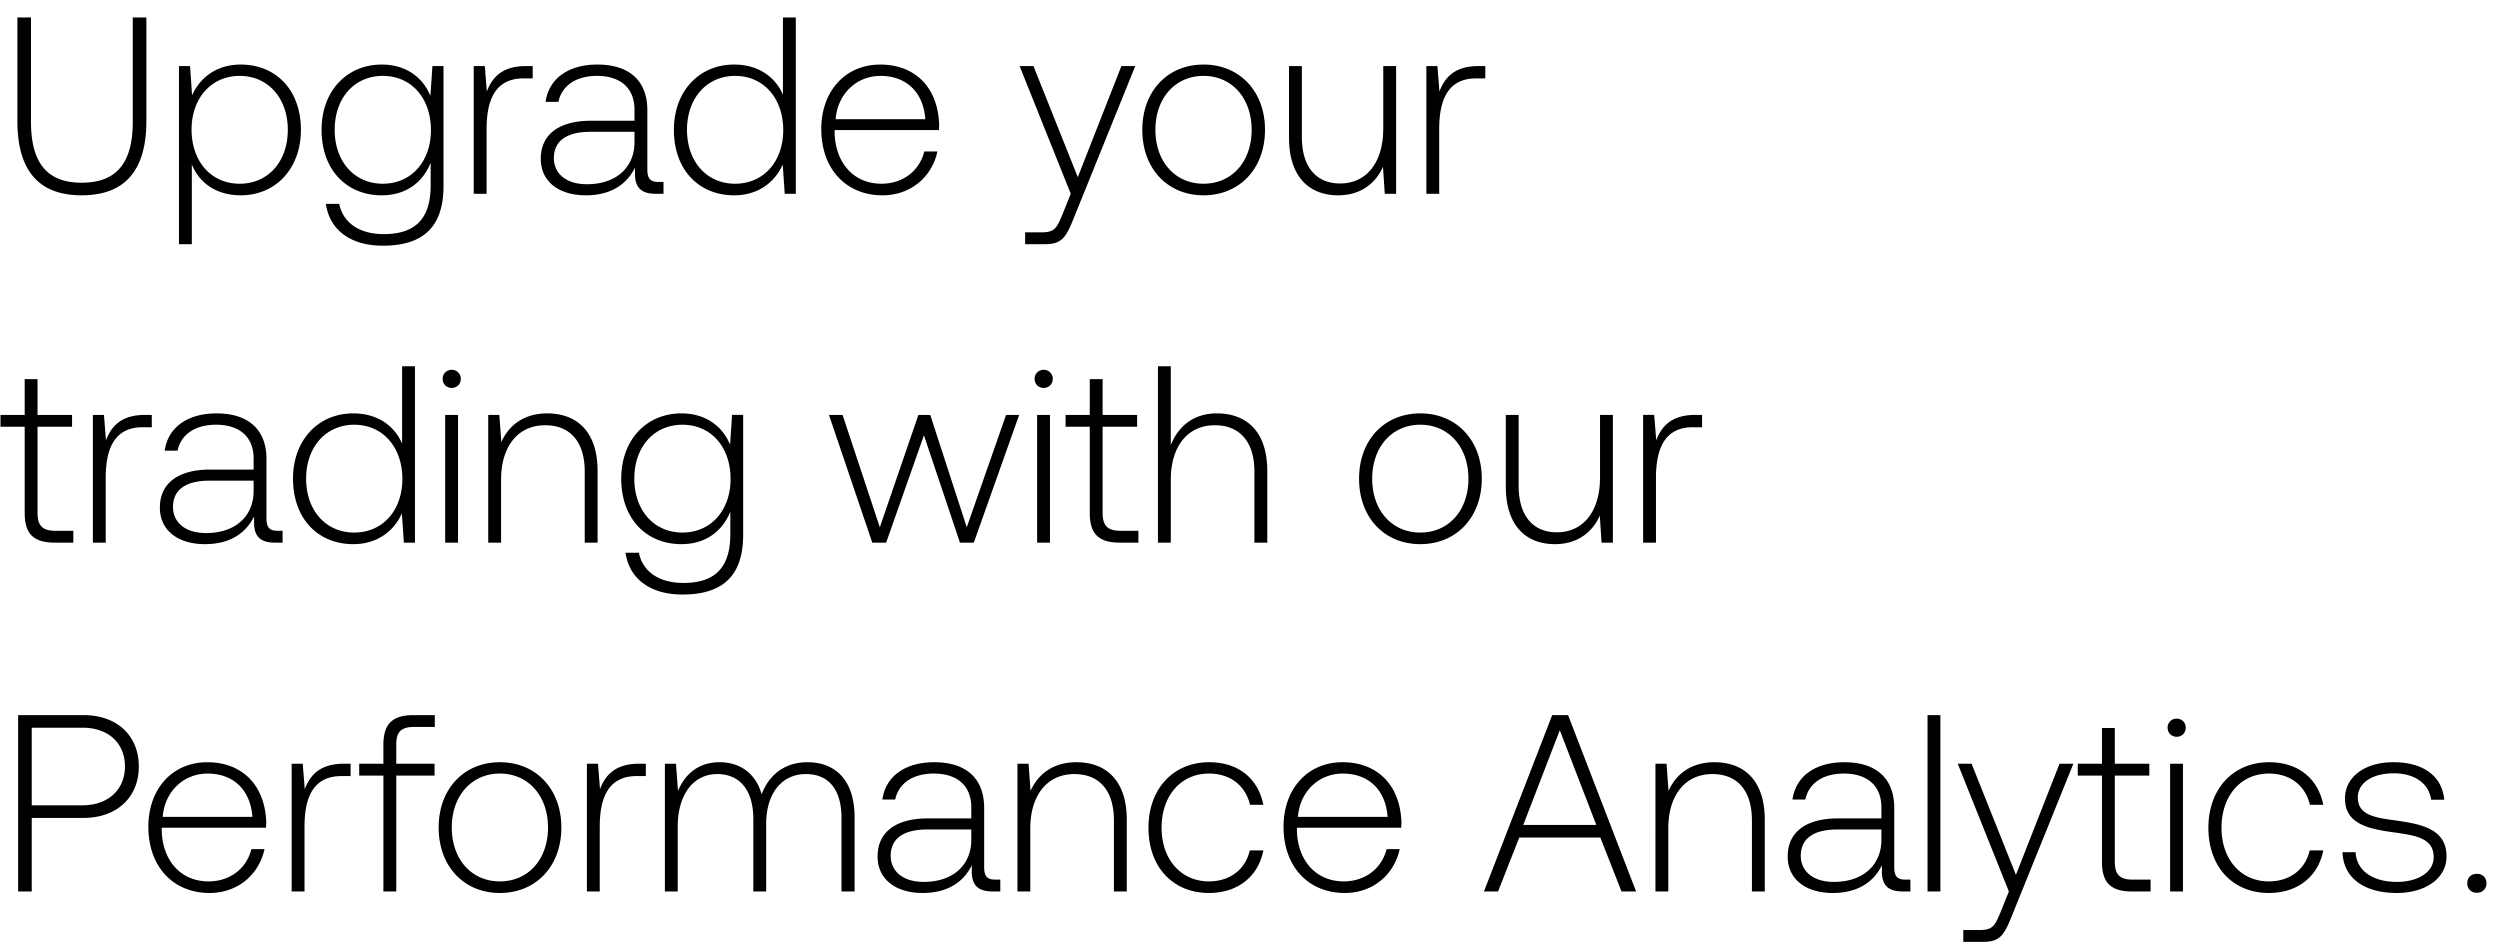 <svg width="129" height="49" viewBox="0 0 129 49" fill="none" xmlns="http://www.w3.org/2000/svg"><path d="M.897 6.243c0 2.535 1.079 3.835 3.315 3.835 2.249 0 3.341-1.3 3.341-3.835V.9h-.702v5.382c0 2.093-.806 3.146-2.639 3.146-1.807 0-2.613-1.053-2.613-3.146V.9H.897v5.343zM12.42 3.331c-1.235 0-2.093.663-2.509 1.586l-.104-1.508h-.572V12.6h.663V8.479c.377.962 1.274 1.599 2.522 1.599 1.807 0 3.107-1.378 3.107-3.38 0-2.067-1.3-3.367-3.107-3.367zm-.052 6.149c-1.469 0-2.483-1.144-2.483-2.795 0-1.612 1.014-2.769 2.483-2.769 1.47 0 2.483 1.157 2.483 2.782 0 1.638-1.014 2.782-2.483 2.782zm9.84-4.537c-.402-.975-1.286-1.612-2.508-1.612-1.807 0-3.107 1.365-3.107 3.367 0 2.08 1.3 3.38 3.107 3.38 1.235 0 2.106-.65 2.522-1.677v1.17c0 1.755-.832 2.509-2.418 2.509-1.235 0-2.093-.559-2.301-1.56h-.69c.209 1.404 1.34 2.158 2.939 2.158 2.132 0 3.133-1.014 3.133-3.081V3.409h-.572l-.104 1.534zM19.753 9.48c-1.47 0-2.483-1.144-2.483-2.782 0-1.638 1.014-2.782 2.483-2.782s2.483 1.144 2.483 2.795c0 1.625-1.014 2.769-2.483 2.769zm7.383-6.071c-1.222 0-1.742.585-2.015 1.313l-.104-1.313h-.572V10h.663V6.659c0-1.339.351-2.613 1.898-2.613h.481v-.637h-.35zm6.852 5.98c-.39 0-.585-.13-.585-.637V5.684c0-1.508-.923-2.353-2.574-2.353-1.508 0-2.509.728-2.678 1.924h.663c.17-.806.871-1.339 1.99-1.339 1.234 0 1.936.65 1.936 1.742v.572h-2.236c-1.69 0-2.6.728-2.6 1.963 0 1.17.923 1.885 2.327 1.885 1.34 0 2.132-.611 2.535-1.43v.234c-.026.78.3 1.118 1.08 1.118h.39v-.611h-.248zM32.74 7.335c0 1.261-.897 2.171-2.457 2.171-1.053 0-1.703-.533-1.703-1.352 0-.871.65-1.352 1.872-1.352h2.288v.533zm7.662-2.444c-.403-.936-1.287-1.56-2.522-1.56-1.807 0-3.107 1.378-3.107 3.367 0 2.08 1.3 3.38 3.107 3.38 1.235 0 2.093-.663 2.51-1.586L40.491 10h.572V.9h-.663v3.991zm-2.47 4.589c-1.469 0-2.483-1.144-2.483-2.782 0-1.625 1.014-2.782 2.483-2.782 1.47 0 2.483 1.157 2.483 2.795 0 1.625-1.014 2.769-2.483 2.769zm7.605.598c1.443 0 2.548-.936 2.834-2.262h-.676c-.26 1.027-1.131 1.664-2.21 1.664-1.47 0-2.392-1.118-2.418-2.652v-.117h5.382c0-.091.013-.195.013-.273-.065-1.963-1.274-3.107-3.042-3.107-1.807 0-3.042 1.378-3.042 3.328 0 2.067 1.287 3.419 3.159 3.419zm-2.418-3.926c.104-1.339 1.105-2.236 2.314-2.236 1.287 0 2.21.793 2.314 2.236h-4.628zM55.25 10l-.429 1.066c-.299.728-.416.923-1.092.923h-.832v.611h1.014c.884 0 1.092-.338 1.508-1.378l3.16-7.813h-.716l-2.249 5.733-2.288-5.733h-.715L55.252 10zm6.852.078c1.86 0 3.172-1.378 3.172-3.38 0-1.989-1.313-3.367-3.172-3.367-1.859 0-3.159 1.378-3.159 3.367 0 2.002 1.3 3.38 3.16 3.38zm0-.598c-1.469 0-2.483-1.144-2.483-2.782 0-1.625 1.014-2.782 2.483-2.782 1.47 0 2.483 1.157 2.483 2.782 0 1.638-1.014 2.782-2.483 2.782zm9.273-2.834c0 1.729-.858 2.821-2.223 2.821-1.222 0-1.976-.832-1.976-2.405V3.409h-.663v3.692c0 2.067 1.08 2.977 2.535 2.977 1.17 0 1.938-.624 2.314-1.469L71.454 10h.586V3.409h-.664v3.237zm4.915-3.237c-1.222 0-1.742.585-2.015 1.313l-.104-1.313H73.6V10h.663V6.659c0-1.339.351-2.613 1.898-2.613h.481v-.637h-.35zM1.274 26.466c0 1.053.429 1.534 1.547 1.534h.962v-.611h-.91c-.689 0-.936-.26-.936-.936V22.02h1.781v-.611H1.937v-1.846h-.663v1.846H.026v.611h1.248v4.446zm6.209-5.057c-1.222 0-1.742.585-2.015 1.313l-.104-1.313h-.572V28h.663v-3.341c0-1.339.35-2.613 1.898-2.613h.48v-.637h-.35zm6.852 5.98c-.39 0-.585-.13-.585-.637v-3.068c0-1.508-.923-2.353-2.574-2.353-1.508 0-2.51.728-2.678 1.924h.663c.169-.806.87-1.339 1.989-1.339 1.235 0 1.937.65 1.937 1.742v.572H10.85c-1.69 0-2.6.728-2.6 1.963 0 1.17.923 1.885 2.327 1.885 1.339 0 2.132-.611 2.535-1.43v.234c-.026.78.299 1.118 1.079 1.118h.39v-.611h-.247zm-1.248-2.054c0 1.261-.897 2.171-2.457 2.171-1.053 0-1.703-.533-1.703-1.352 0-.871.65-1.352 1.872-1.352h2.288v.533zm7.662-2.444c-.403-.936-1.287-1.56-2.522-1.56-1.807 0-3.107 1.378-3.107 3.367 0 2.08 1.3 3.38 3.107 3.38 1.235 0 2.093-.663 2.509-1.586L20.84 28h.572v-9.1h-.663v3.991zm-2.47 4.589c-1.47 0-2.483-1.144-2.483-2.782 0-1.625 1.014-2.782 2.483-2.782s2.483 1.157 2.483 2.795c0 1.625-1.014 2.769-2.483 2.769zm5.03-7.462c.26 0 .468-.195.468-.468a.458.458 0 00-.468-.468.458.458 0 00-.468.468c0 .273.208.468.468.468zM22.971 28h.663v-6.591h-.663V28zm5.264-6.669c-1.209 0-1.989.624-2.366 1.482l-.104-1.404h-.572V28h.663v-3.25c0-1.716.871-2.808 2.275-2.808 1.274 0 2.041.832 2.041 2.392V28h.663v-3.692c0-2.08-1.105-2.977-2.6-2.977zm9.437 1.612c-.403-.975-1.287-1.612-2.51-1.612-1.806 0-3.106 1.365-3.106 3.367 0 2.08 1.3 3.38 3.107 3.38 1.235 0 2.106-.65 2.522-1.677v1.17c0 1.755-.833 2.509-2.419 2.509-1.234 0-2.093-.559-2.3-1.56h-.69c.208 1.404 1.34 2.158 2.938 2.158 2.133 0 3.133-1.014 3.133-3.081v-6.188h-.572l-.103 1.534zm-2.457 4.537c-1.47 0-2.484-1.144-2.484-2.782 0-1.638 1.014-2.782 2.483-2.782 1.47 0 2.483 1.144 2.483 2.795 0 1.625-1.014 2.769-2.483 2.769zm9.795.52h.715l1.95-5.538L49.534 28h.715l2.34-6.591h-.676l-2.028 5.798L48 21.409h-.611l-1.99 5.798-1.923-5.798h-.702L45.01 28zm8.844-7.982c.26 0 .468-.195.468-.468a.458.458 0 00-.468-.468.458.458 0 00-.468.468c0 .273.208.468.468.468zM53.516 28h.663v-6.591h-.663V28zm2.716-1.534c0 1.053.429 1.534 1.547 1.534h.962v-.611h-.91c-.689 0-.936-.26-.936-.936V22.02h1.781v-.611h-1.781v-1.846h-.663v1.846h-1.248v.611h1.248v4.446zm6.56-5.135c-1.235 0-2.002.689-2.38 1.638V18.9h-.662V28h.663v-3.25c0-1.716.87-2.808 2.275-2.808 1.26 0 2.04.832 2.04 2.392V28h.664v-3.692c0-2.08-1.105-2.977-2.6-2.977zm10.496 6.747c1.859 0 3.172-1.378 3.172-3.38 0-1.989-1.313-3.367-3.172-3.367-1.86 0-3.16 1.378-3.16 3.367 0 2.002 1.3 3.38 3.16 3.38zm0-.598c-1.47 0-2.483-1.144-2.483-2.782 0-1.625 1.014-2.782 2.483-2.782s2.483 1.157 2.483 2.782c0 1.638-1.014 2.782-2.483 2.782zm9.273-2.834c0 1.729-.858 2.821-2.223 2.821-1.222 0-1.976-.832-1.976-2.405v-3.653H77.7v3.692c0 2.067 1.08 2.977 2.535 2.977 1.17 0 1.937-.624 2.314-1.469L82.64 28h.585v-6.591h-.663v3.237zm4.915-3.237c-1.222 0-1.742.585-2.015 1.313l-.104-1.313h-.572V28h.663v-3.341c0-1.339.35-2.613 1.898-2.613h.48v-.637h-.35zM.936 46h.702v-3.796h2.678c1.716 0 2.847-1.066 2.847-2.652S6.045 36.9 4.316 36.9H.936V46zm3.328-8.45c1.339 0 2.184.806 2.184 2.002 0 1.183-.858 2.002-2.197 2.002H1.638V37.55h2.626zm6.55 8.528c1.443 0 2.548-.936 2.834-2.262h-.676c-.26 1.027-1.13 1.664-2.21 1.664-1.469 0-2.392-1.118-2.418-2.652v-.117h5.382c0-.091.013-.195.013-.273-.065-1.963-1.274-3.107-3.042-3.107-1.807 0-3.042 1.378-3.042 3.328 0 2.067 1.287 3.419 3.16 3.419zm-2.418-3.926c.104-1.339 1.105-2.236 2.314-2.236 1.287 0 2.21.793 2.314 2.236H8.396zm9.345-2.743c-1.223 0-1.742.585-2.015 1.313l-.105-1.313h-.572V46h.664v-3.341c0-1.339.35-2.613 1.897-2.613h.482v-.637h-.351zm.795.611h1.248V46h.663v-5.98h1.976v-.611h-1.976v-.988c0-.65.247-.91.91-.91h1.079V36.9H21.33c-1.105 0-1.547.481-1.547 1.534v.975h-1.248v.611zm7.258 6.058c1.86 0 3.172-1.378 3.172-3.38 0-1.989-1.313-3.367-3.172-3.367-1.858 0-3.159 1.378-3.159 3.367 0 2.002 1.3 3.38 3.16 3.38zm0-.598c-1.468 0-2.483-1.144-2.483-2.782 0-1.625 1.015-2.782 2.483-2.782 1.47 0 2.483 1.157 2.483 2.782 0 1.638-1.014 2.782-2.483 2.782zm7.18-6.071c-1.221 0-1.741.585-2.014 1.313l-.104-1.313h-.572V46h.663v-3.341c0-1.339.35-2.613 1.898-2.613h.48v-.637h-.35zm8.692-.078c-1.209 0-1.989.676-2.366 1.651-.312-1.092-1.13-1.651-2.17-1.651-1.132 0-1.808.663-2.146 1.482l-.104-1.404h-.572V46h.663v-3.354c0-1.612.78-2.704 2.041-2.704 1.144 0 1.86.806 1.86 2.327V46h.662v-3.588c.04-1.508.82-2.47 2.054-2.47 1.144 0 1.833.767 1.833 2.262V46h.676v-3.822c0-1.989-1.053-2.847-2.43-2.847zm9.701 6.058c-.39 0-.585-.13-.585-.637v-3.068c0-1.508-.923-2.353-2.574-2.353-1.508 0-2.509.728-2.678 1.924h.663c.17-.806.871-1.339 1.99-1.339 1.234 0 1.936.65 1.936 1.742v.572h-2.236c-1.69 0-2.6.728-2.6 1.963 0 1.17.923 1.885 2.327 1.885 1.34 0 2.132-.611 2.535-1.43v.234c-.026.78.3 1.118 1.08 1.118h.39v-.611h-.248zm-1.248-2.054c0 1.261-.897 2.171-2.457 2.171-1.053 0-1.703-.533-1.703-1.352 0-.871.65-1.352 1.872-1.352h2.288v.533zm5.424-4.004c-1.21 0-1.99.624-2.366 1.482l-.104-1.404H52.5V46h.663v-3.25c0-1.716.87-2.808 2.275-2.808 1.274 0 2.04.832 2.04 2.392V46h.664v-3.692c0-2.08-1.105-2.977-2.6-2.977zm6.839 6.747c1.495 0 2.548-.858 2.807-2.197h-.701c-.222.975-1.014 1.599-2.106 1.599-1.444 0-2.444-1.131-2.444-2.769 0-1.638.987-2.795 2.444-2.795 1.105 0 1.884.624 2.119 1.612h.688c-.272-1.365-1.3-2.197-2.794-2.197-1.86 0-3.134 1.378-3.134 3.38 0 2.028 1.261 3.367 3.12 3.367zm7.008 0c1.443 0 2.548-.936 2.834-2.262h-.676c-.26 1.027-1.13 1.664-2.21 1.664-1.469 0-2.392-1.118-2.418-2.652v-.117h5.382c0-.091.013-.195.013-.273-.065-1.963-1.274-3.107-3.042-3.107-1.807 0-3.042 1.378-3.042 3.328 0 2.067 1.287 3.419 3.16 3.419zm-2.418-3.926c.104-1.339 1.105-2.236 2.314-2.236 1.287 0 2.21.793 2.314 2.236h-4.628zM77.3 46l1.092-2.782h4.186L83.669 46h.754l-3.51-9.1h-.82L76.572 46h.728zm3.185-8.32l1.885 4.888h-3.77l1.885-4.888zm7.978 1.651c-1.21 0-1.99.624-2.366 1.482l-.104-1.404h-.572V46h.663v-3.25c0-1.716.87-2.808 2.275-2.808 1.274 0 2.04.832 2.04 2.392V46h.664v-3.692c0-2.08-1.105-2.977-2.6-2.977zm9.865 6.058c-.39 0-.585-.13-.585-.637v-3.068c0-1.508-.923-2.353-2.574-2.353-1.508 0-2.509.728-2.678 1.924h.663c.169-.806.871-1.339 1.989-1.339 1.235 0 1.937.65 1.937 1.742v.572h-2.236c-1.69 0-2.6.728-2.6 1.963 0 1.17.923 1.885 2.327 1.885 1.339 0 2.132-.611 2.535-1.43v.234c-.026.78.299 1.118 1.079 1.118h.39v-.611h-.247zm-1.248-2.054c0 1.261-.897 2.171-2.457 2.171-1.053 0-1.703-.533-1.703-1.352 0-.871.65-1.352 1.872-1.352h2.288v.533zM99.461 46h.663v-9.1h-.663V46zm4.197 0l-.429 1.066c-.299.728-.416.923-1.092.923h-.832v.611h1.014c.884 0 1.092-.338 1.508-1.378l3.159-7.813h-.715l-2.249 5.733-2.288-5.733h-.715L103.658 46zm4.803-1.534c0 1.053.429 1.534 1.547 1.534h.962v-.611h-.91c-.689 0-.936-.26-.936-.936V40.02h1.781v-.611h-1.781v-1.846h-.663v1.846h-1.248v.611h1.248v4.446zm3.855-6.448c.26 0 .468-.195.468-.468a.458.458 0 00-.468-.468.458.458 0 00-.468.468c0 .273.208.468.468.468zM111.978 46h.663v-6.591h-.663V46zm5.095.078c1.495 0 2.548-.858 2.808-2.197h-.702c-.221.975-1.014 1.599-2.106 1.599-1.443 0-2.444-1.131-2.444-2.769 0-1.638.988-2.795 2.444-2.795 1.105 0 1.885.624 2.119 1.612h.689c-.273-1.365-1.3-2.197-2.795-2.197-1.859 0-3.133 1.378-3.133 3.38 0 2.028 1.261 3.367 3.12 3.367zm3.798-2.106c.052 1.365 1.157 2.106 2.808 2.106 1.417 0 2.561-.715 2.561-1.885 0-1.391-1.222-1.664-2.639-1.859-1.027-.143-1.937-.26-1.937-1.183 0-.754.741-1.248 1.859-1.248 1.053 0 1.807.507 1.924 1.365h.676c-.117-1.287-1.17-1.937-2.6-1.937-1.469-.013-2.522.741-2.522 1.872 0 1.326 1.222 1.573 2.574 1.755 1.105.156 2.002.299 2.002 1.274 0 .78-.819 1.274-1.898 1.274-1.261 0-2.08-.585-2.132-1.534h-.676zm6.441 1.599a.47.47 0 00.494.494.47.47 0 00.494-.494c0-.299-.208-.481-.494-.481-.286 0-.494.182-.494.481z" fill="#000"/></svg>